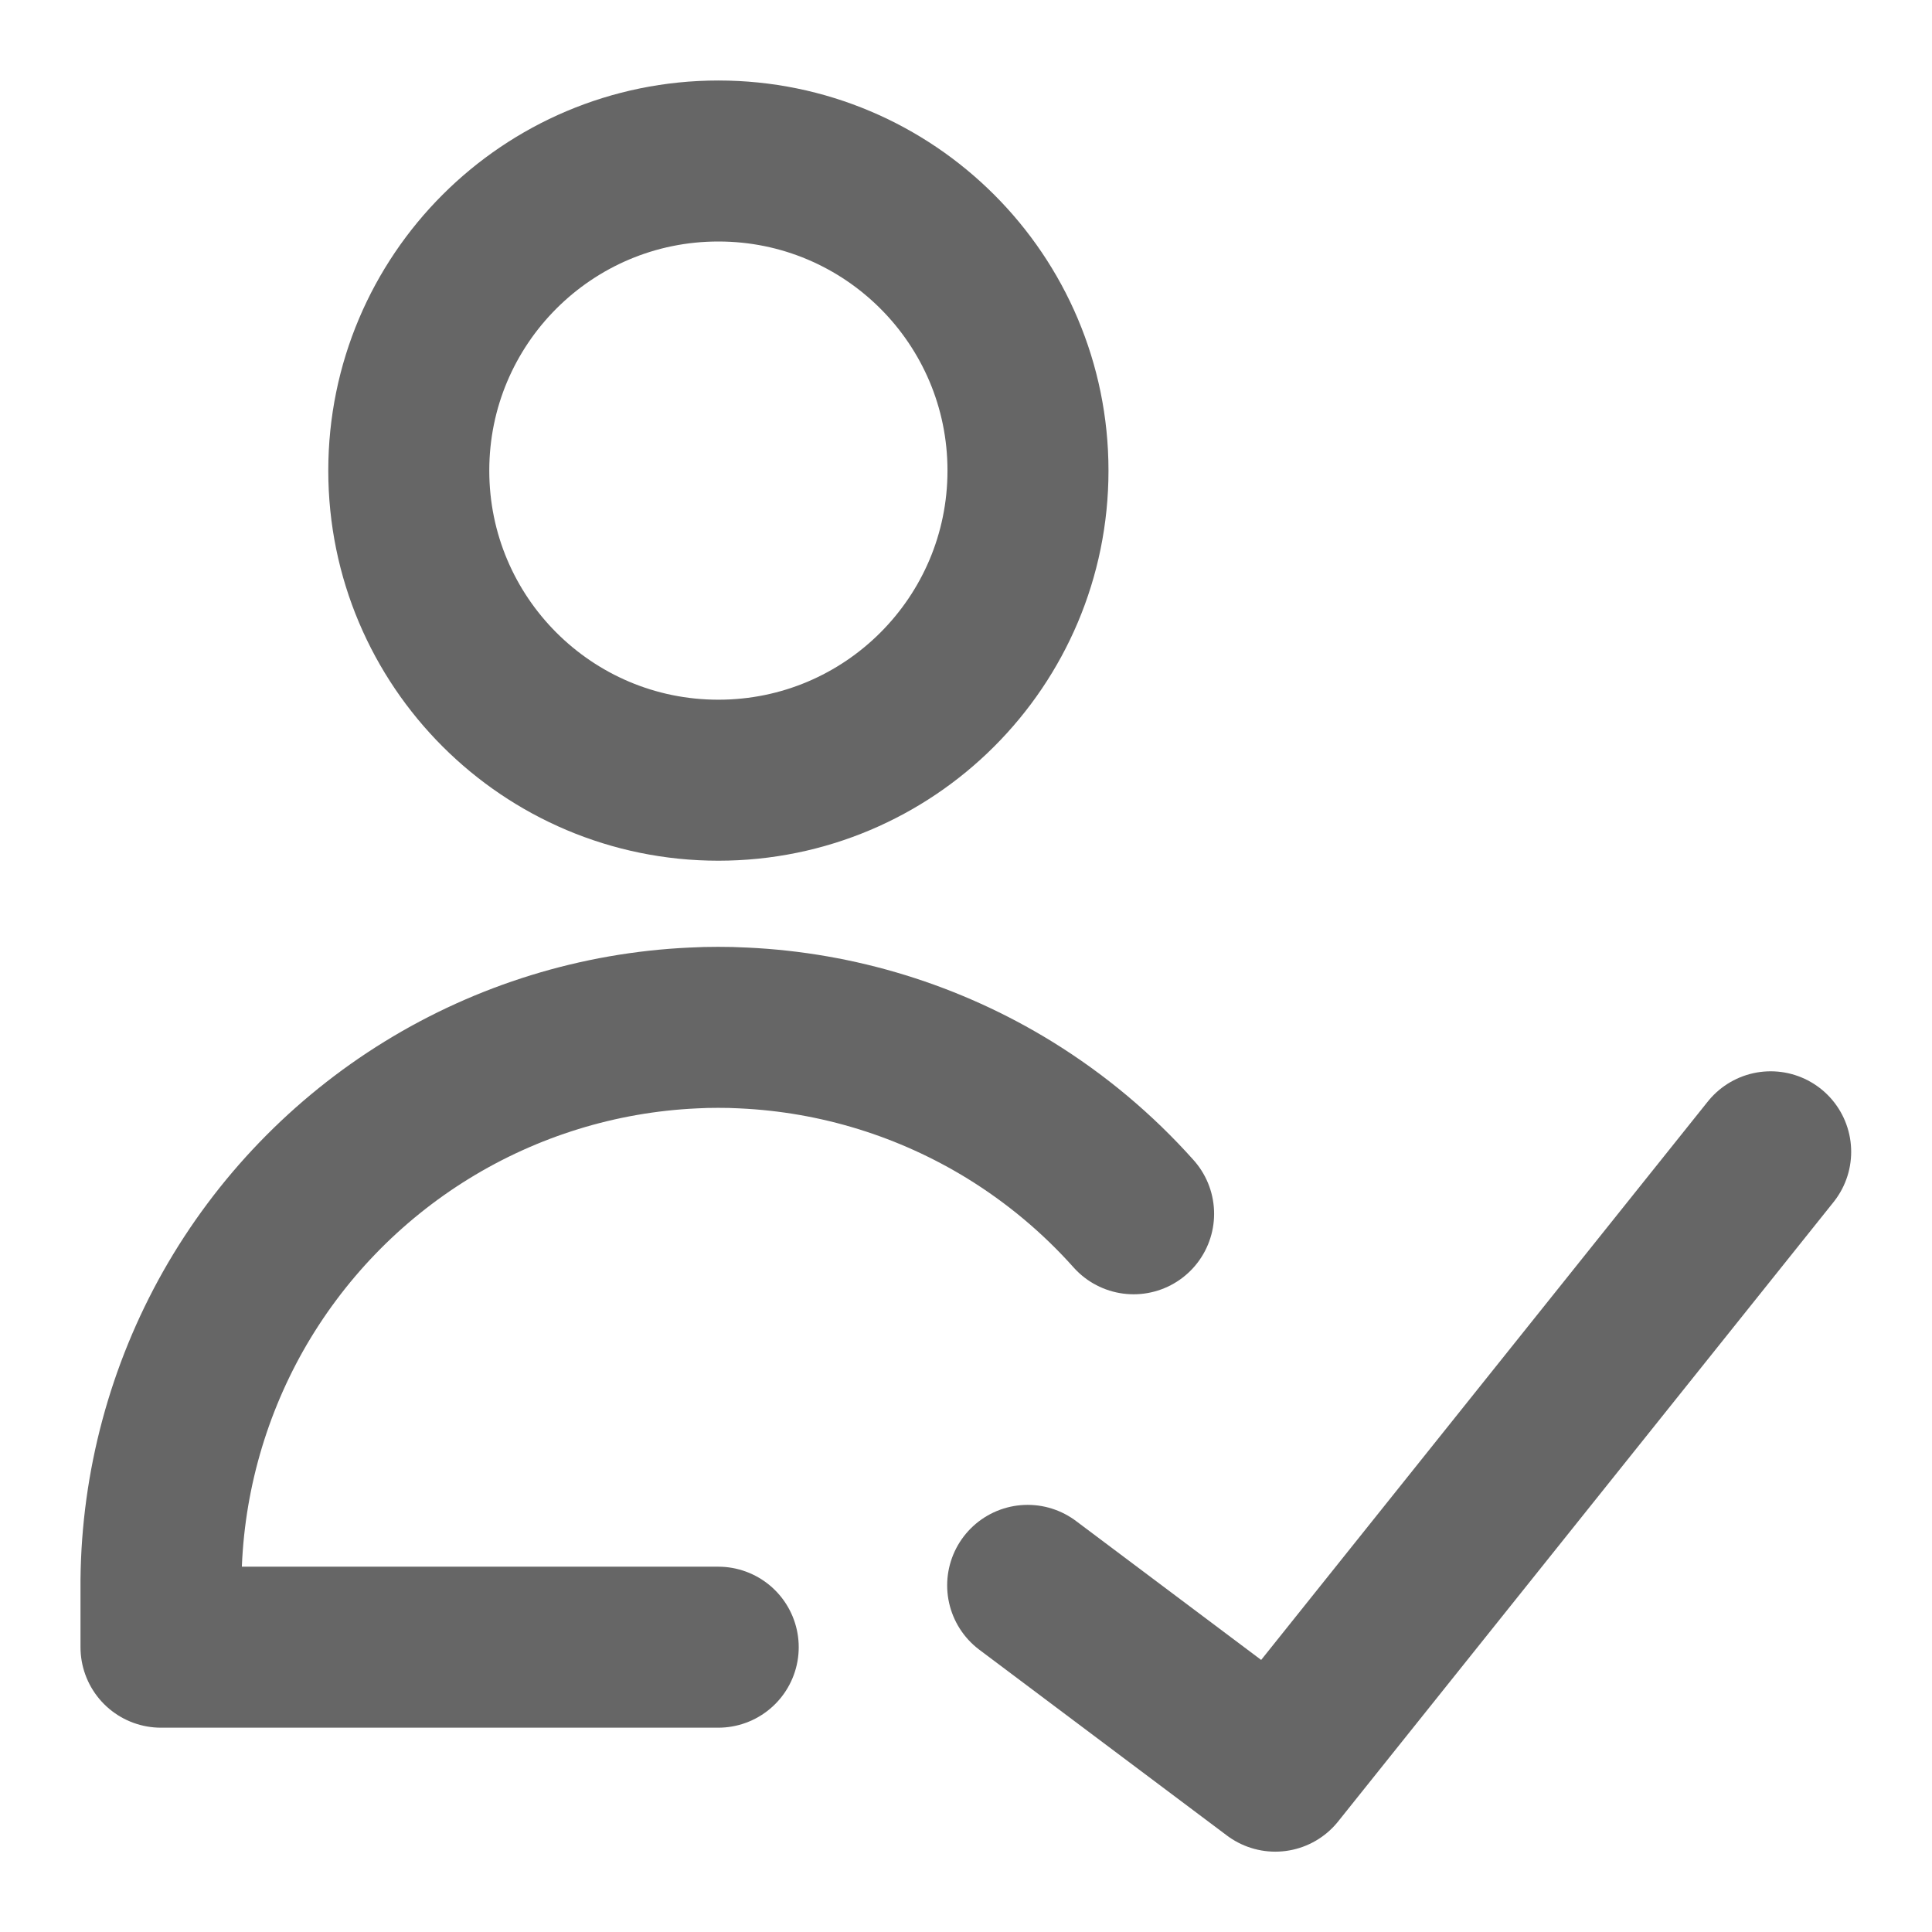 <svg width="12" height="12" viewBox="0 0 12 12" fill="none" xmlns="http://www.w3.org/2000/svg">
<path d="M4.462 4.846C5.524 4.846 6.385 3.985 6.385 2.923C6.385 1.861 5.524 1 4.462 1C3.4 1 2.539 1.861 2.539 2.923C2.539 3.985 3.4 4.846 4.462 4.846Z" stroke="black" stroke-opacity="0.6" stroke-linecap="round" stroke-linejoin="round"/>
<path d="M4.461 10.231H1V9.814C1.006 9.228 1.161 8.652 1.449 8.142C1.738 7.632 2.151 7.203 2.651 6.895C3.15 6.588 3.719 6.412 4.305 6.385C4.357 6.382 4.409 6.381 4.461 6.381C4.514 6.381 4.566 6.382 4.618 6.385C5.204 6.412 5.773 6.588 6.272 6.895C6.559 7.072 6.818 7.289 7.041 7.539" stroke="black" stroke-opacity="0.6" stroke-linecap="round" stroke-linejoin="round"/>
<path d="M10.998 7.154L7.921 11.001L6.383 9.847" stroke="black" stroke-opacity="0.6" stroke-linecap="round" stroke-linejoin="round"/>
</svg>
